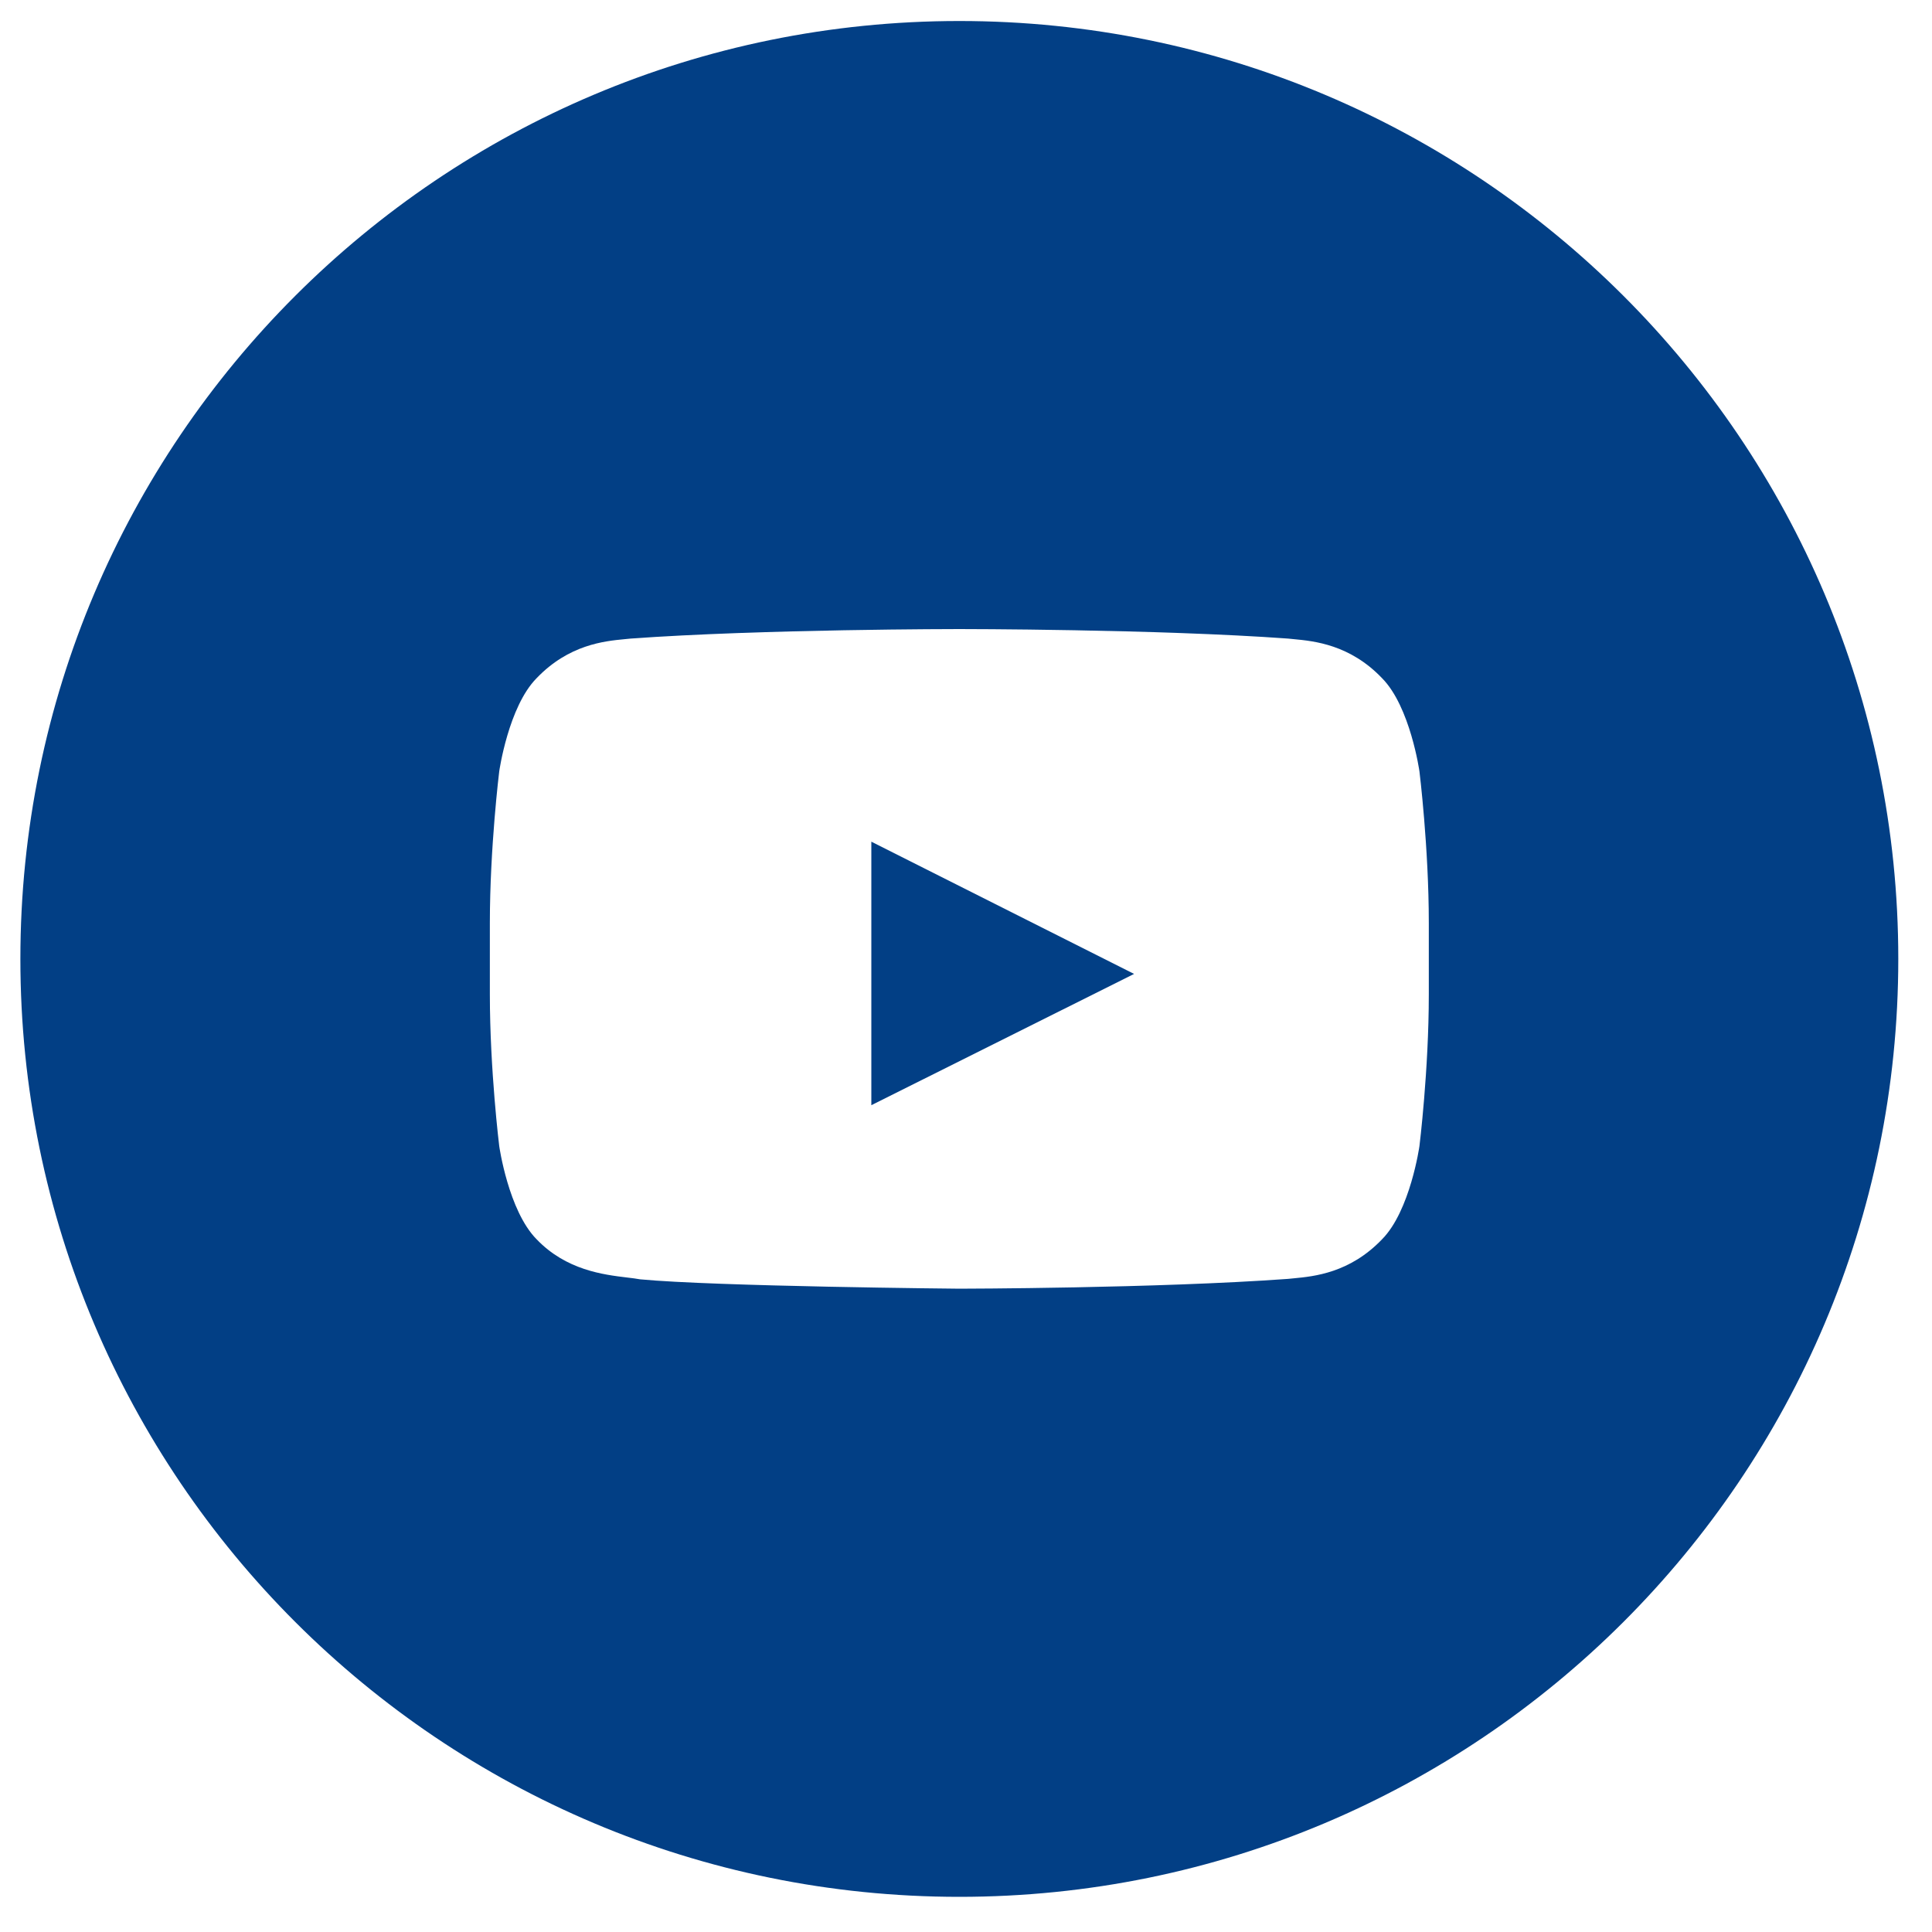 <svg width="40" height="40" viewBox="0 0 40 40" fill="none" xmlns="http://www.w3.org/2000/svg">
<path fill-rule="evenodd" clip-rule="evenodd" d="M0.422 19.853C0.422 9.128 9.125 0.435 19.862 0.435C30.599 0.435 39.302 9.128 39.302 19.852C39.302 30.577 30.599 39.272 19.862 39.272C9.125 39.272 0.422 30.577 0.422 19.853ZM29.388 23.729C29.388 23.729 29.582 22.158 29.582 20.586V19.113C29.582 17.541 29.388 15.97 29.388 15.97C29.388 15.97 29.198 14.632 28.615 14.042C27.948 13.343 27.206 13.273 26.788 13.233C26.744 13.229 26.703 13.225 26.667 13.221C23.946 13.024 19.866 13.024 19.866 13.024H19.858C19.858 13.024 15.777 13.024 13.057 13.221C13.021 13.225 12.98 13.229 12.936 13.233C12.518 13.273 11.777 13.343 11.109 14.042C10.526 14.632 10.336 15.97 10.336 15.97C10.336 15.97 10.142 17.541 10.142 19.113V20.586C10.142 22.158 10.336 23.729 10.336 23.729C10.336 23.729 10.526 25.067 11.109 25.657C11.722 26.298 12.495 26.391 12.987 26.45C13.089 26.462 13.178 26.473 13.252 26.487C14.808 26.635 19.862 26.681 19.862 26.681C19.862 26.681 23.947 26.675 26.667 26.478C26.703 26.474 26.744 26.47 26.788 26.466C27.206 26.426 27.947 26.356 28.615 25.657C29.198 25.067 29.388 23.729 29.388 23.729Z" fill="#023F85"/>
<path d="M18.04 22.882L23.48 20.164L18.04 17.426V22.882Z" fill="#023F85"/>
</svg>
